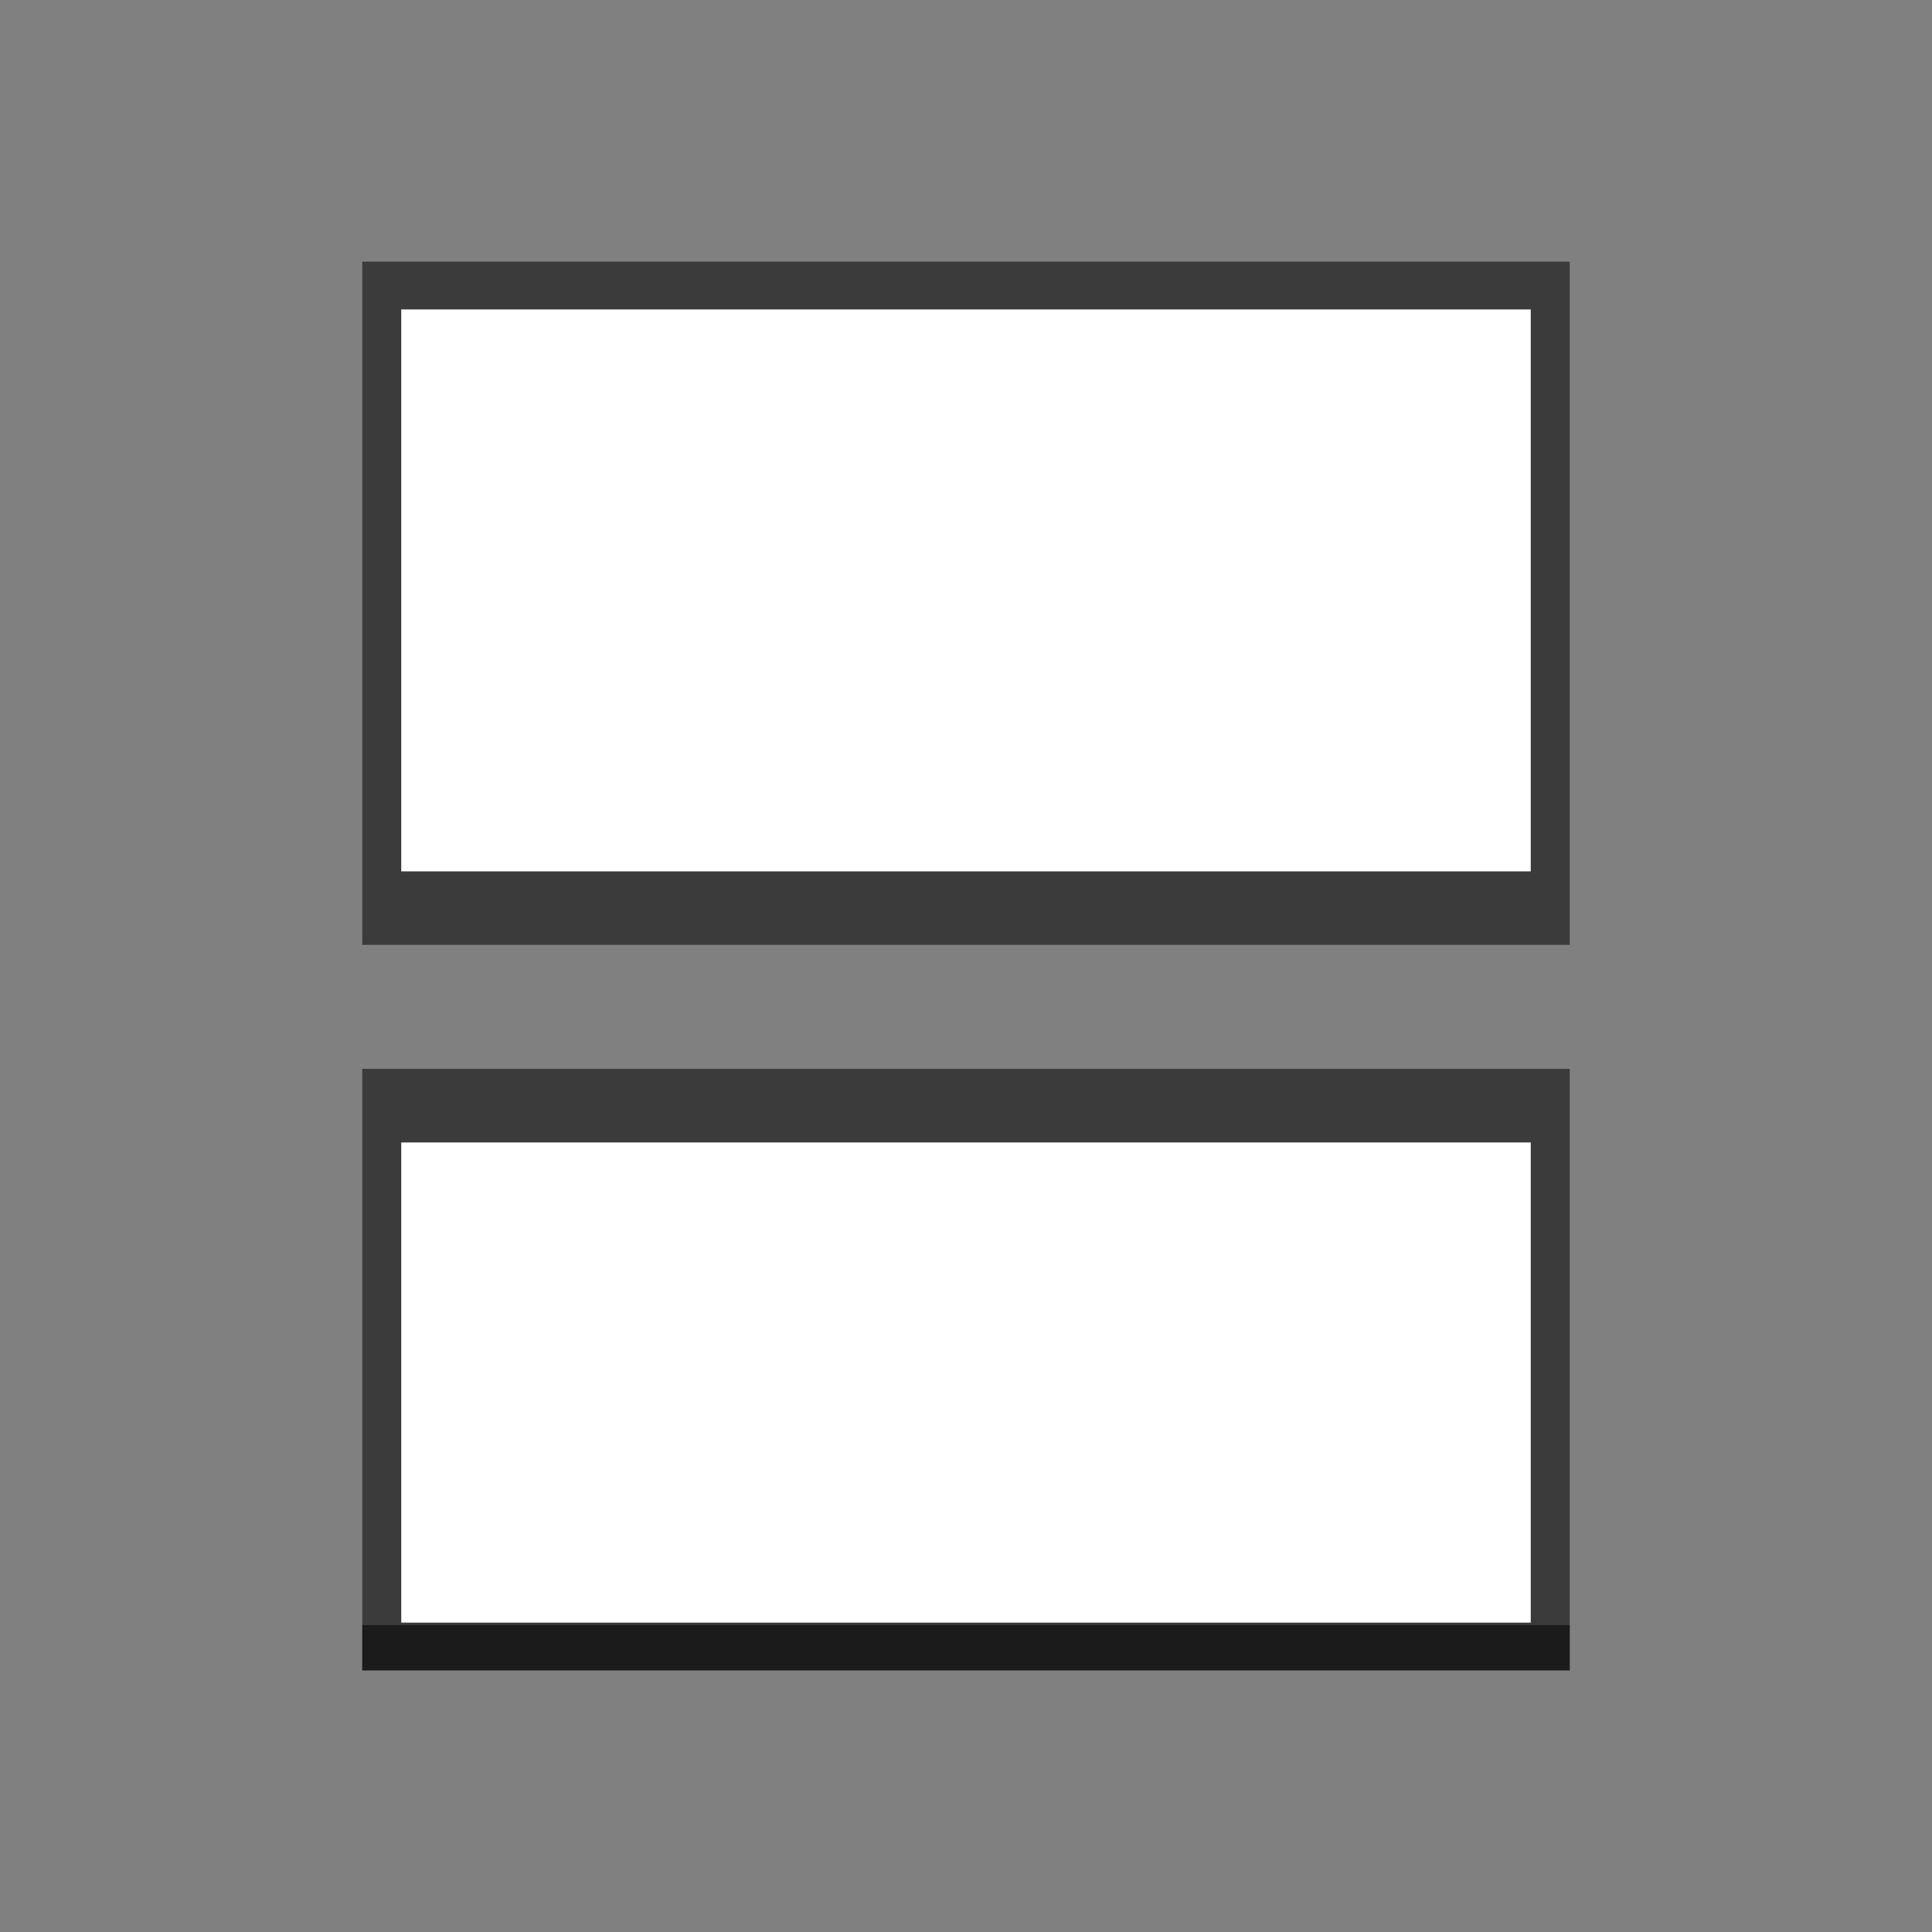 <?xml version="1.0" encoding="UTF-8" standalone="no"?>
<!-- Created with Inkscape (http://www.inkscape.org/) -->

<svg
   xmlns:dc="http://purl.org/dc/elements/1.1/"
   xmlns:cc="http://creativecommons.org/ns#"
   xmlns:rdf="http://www.w3.org/1999/02/22-rdf-syntax-ns#"
   xmlns:svg="http://www.w3.org/2000/svg"
   xmlns="http://www.w3.org/2000/svg"
   xmlns:sodipodi="http://sodipodi.sourceforge.net/DTD/sodipodi-0.dtd"
   xmlns:inkscape="http://www.inkscape.org/namespaces/inkscape"
   width="48"
   height="48"
   id="svg3872"
   version="1.1"
   inkscape:version="0.48+devel r12012"
   sodipodi:docname="edit-cut.svg">
  <rect width="100%" height="100%" fill="#808080" stroke="none"/>
  <defs
     id="defs3874" />
  <sodipodi:namedview
     id="base"
     pagecolor="#ffffff"
     bordercolor="#666666"
     borderopacity="1.0"
     inkscape:pageopacity="0.0"
     inkscape:pageshadow="2"
     inkscape:zoom="15.839192"
     inkscape:cx="12.620229"
     inkscape:cy="19.462803"
     inkscape:document-units="px"
     inkscape:current-layer="layer1"
     showgrid="false"
     fit-margin-top="0"
     fit-margin-left="0"
     fit-margin-right="0"
     fit-margin-bottom="0"
     inkscape:window-width="1366"
     inkscape:window-height="718"
     inkscape:window-x="0"
     inkscape:window-y="28"
     inkscape:window-maximized="1" />
  <g
     inkscape:label="Capa 1"
     inkscape:groupmode="layer"
     id="layer1"
     transform="translate(-538.857,-614.076)">
    <path
       style="color:#000000;fill:#000000;fill-opacity:0.537;fill-rule:nonzero;stroke:none;stroke-width:0.869;marker:none;visibility:visible;display:inline;overflow:visible;enable-background:accumulate"
       d="m 9,6.5 0,13.281 0,3.694 30,0 L 39,19.781 39,6.5 26.469,6.5 21.531,6.5 Z M 9,26.556 9,37.812 9,39.5 l 0,2 30,0 0,-2 0,-1.688 L 39,26.556 Z"
       transform="translate(538.857,614.076)"
       id="path838"
       inkscape:connector-curvature="0"
       sodipodi:nodetypes="cccccccccccccccccc" />
    <path
       style="color:#000000;fill:#ffffff;fill-opacity:1;fill-rule:nonzero;stroke:none;stroke-width:0.869;marker:none;visibility:visible;display:inline;overflow:visible;enable-background:accumulate"
       d="m 9.969,7.688 c 0,5.052 0,8.908 0,13.96 l 28.062,0 c 0,-5.052 0,-8.908 0,-13.96 l -11.719,0 L 21.688,7.688 z m 0,20.696 0,11.929 28.062,0 L 38.031,28.384 Z"
       transform="translate(538.857,614.076)"
       id="rect833"
       inkscape:connector-curvature="0"
       sodipodi:nodetypes="cccccccccccc" />
    <path
       style="color:#000000;fill:#000000;fill-opacity:0.537;fill-rule:nonzero;stroke:none;stroke-width:0.869;marker:none;visibility:visible;display:inline;overflow:visible;enable-background:accumulate"
       d="m 547.857,654.451 0,1.125 30,0 0,-1.125 L 547.857,654.451 Z"
       id="path874"
       inkscape:connector-curvature="0" />
  </g>
</svg>
